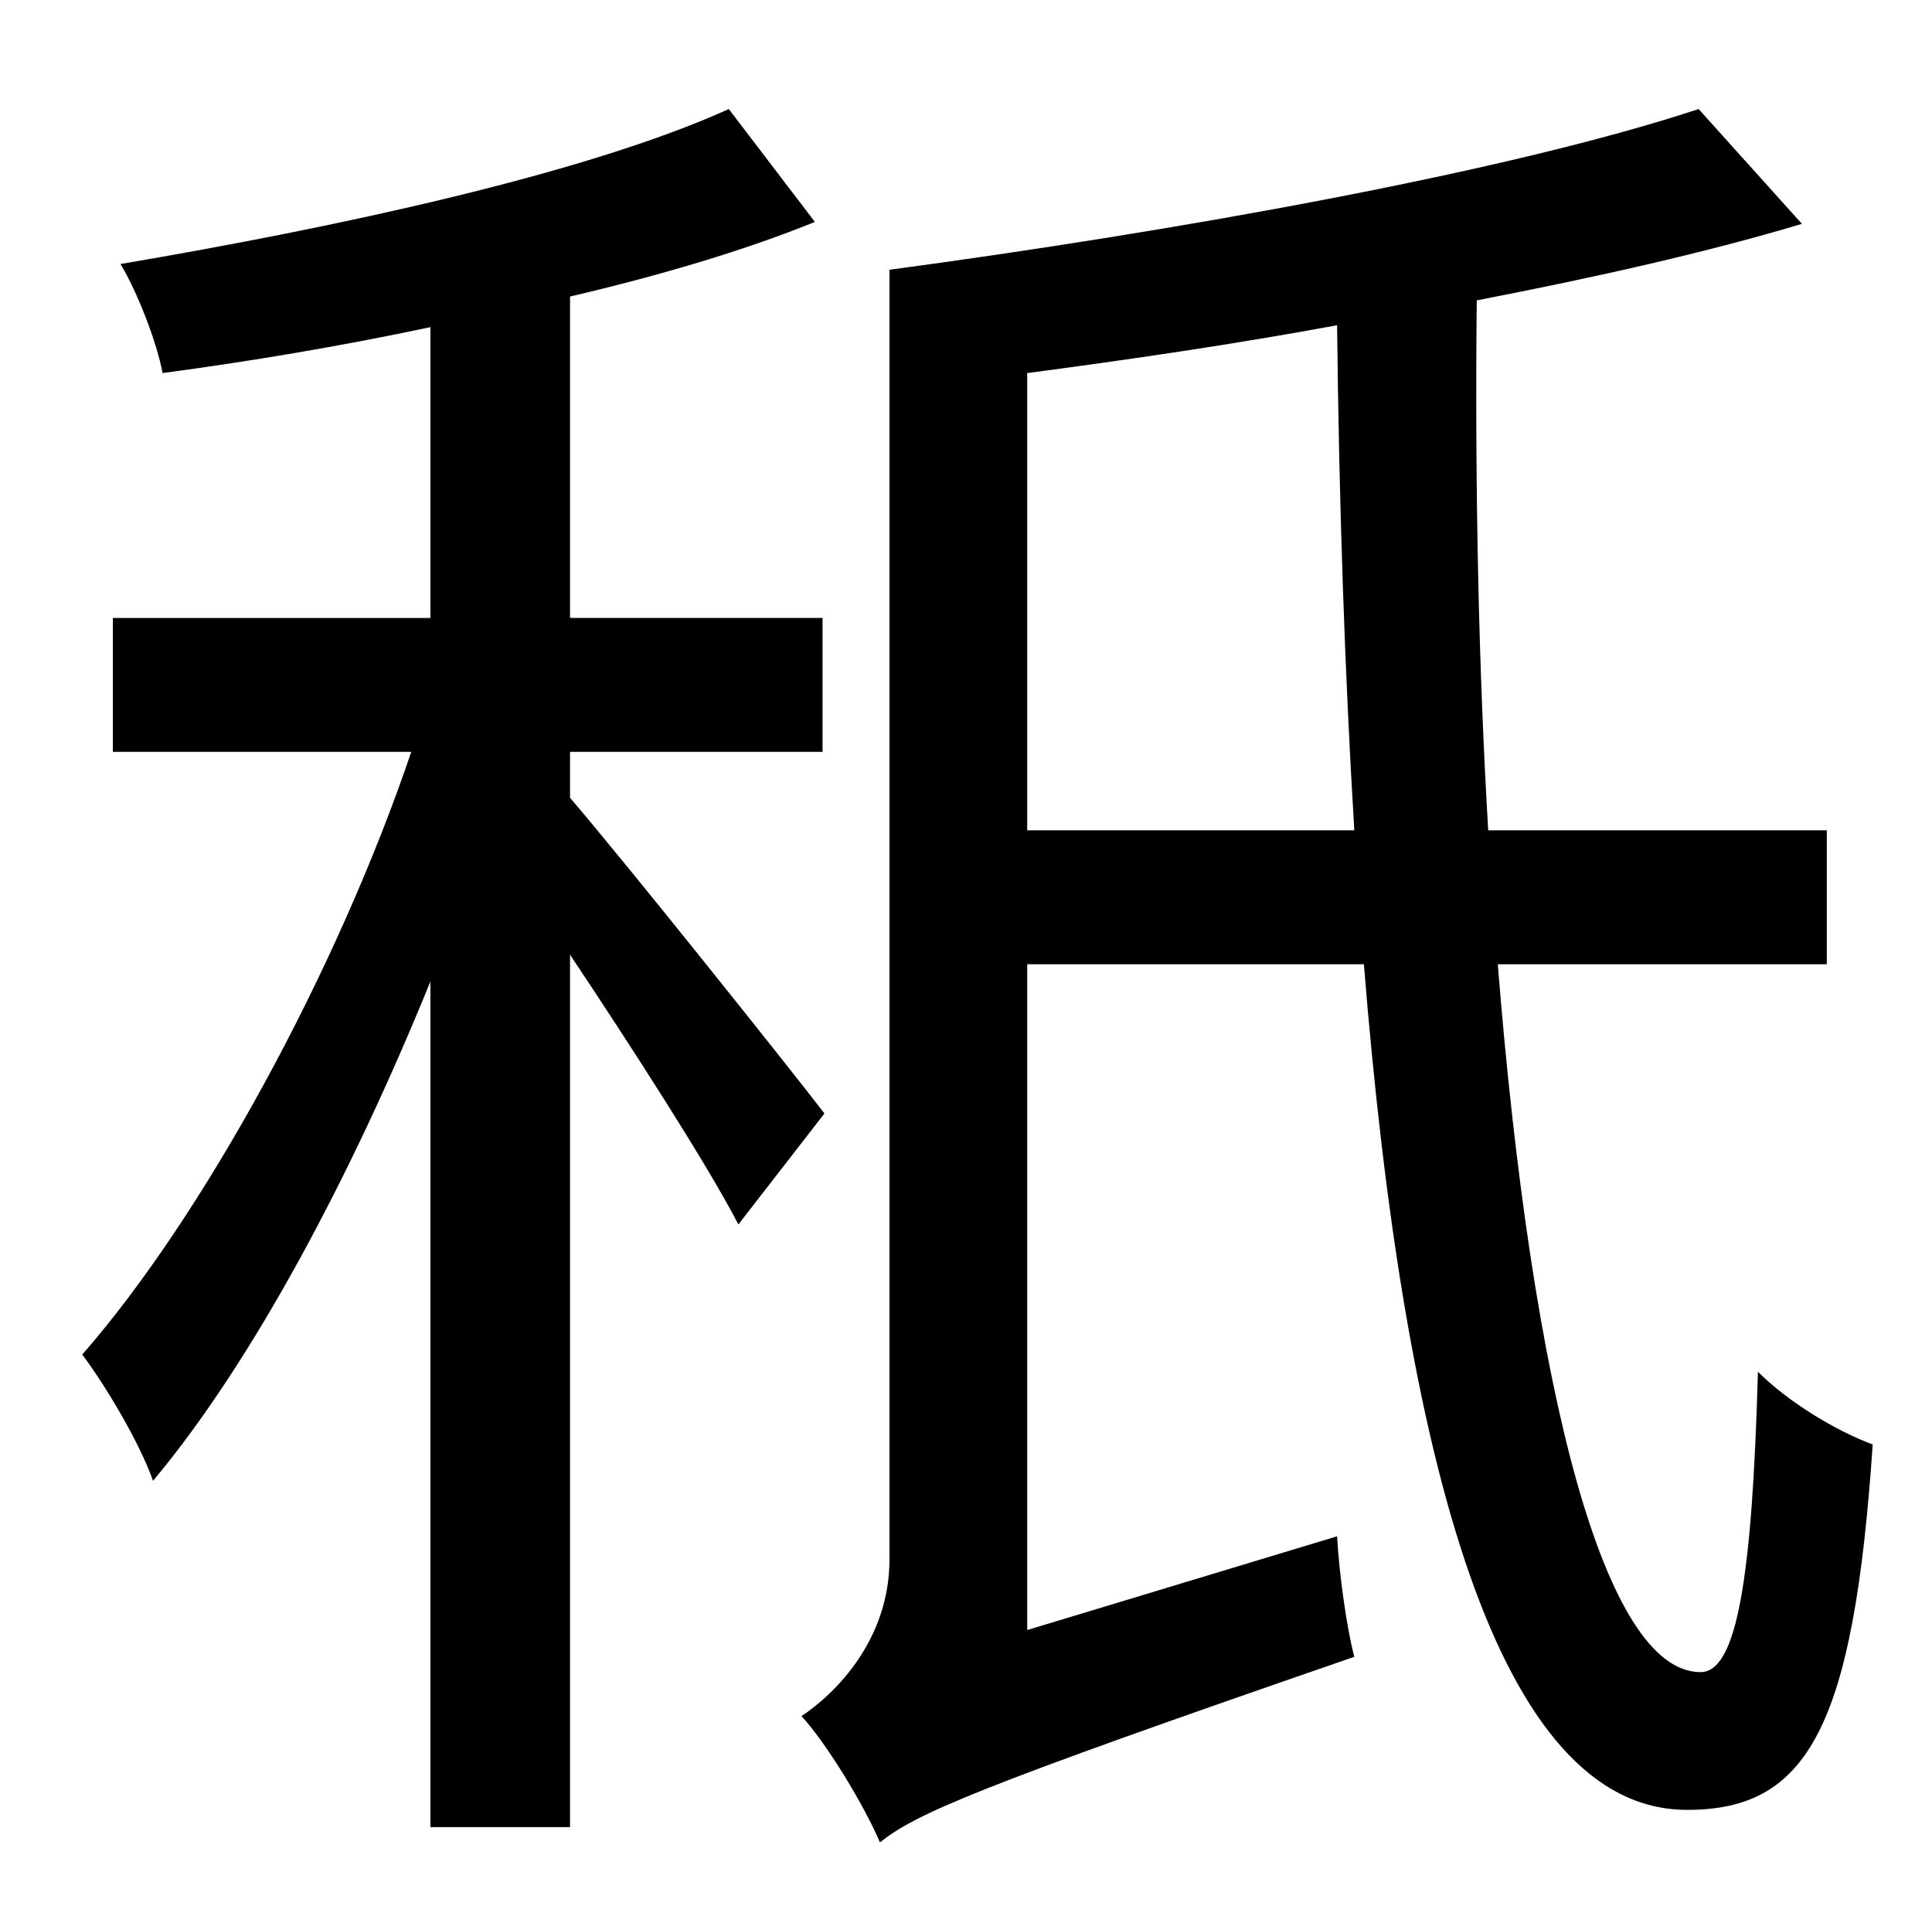 <?xml version="1.0" standalone="no"?>
<!DOCTYPE svg PUBLIC "-//W3C//DTD SVG 1.1//EN" "http://www.w3.org/Graphics/SVG/1.1/DTD/svg11.dtd" >
<svg xmlns="http://www.w3.org/2000/svg" xmlns:xlink="http://www.w3.org/1999/xlink" version="1.1" viewBox="-10 0 1010 1000">
   <path fill="currentColor"
d="M421 582l-45 58c-16 -31 -56 -93 -88 -141v456h-73v-442c-41 101 -93 199 -145 261c-7 -20 -25 -50 -37 -66c63 -72 133 -200 172 -315h-156v-70h166v-152c-47 10 -95 18 -140 24c-3 -16 -13 -42 -22 -57c112 -19 243 -47 318 -81l45 59c-37 15 -81 28 -128 39v168h132
v70h-132v24c30 35 113 139 133 165zM527 434h171c-5 -82 -8 -171 -9 -264c-54 10 -109 18 -162 25v239zM945 504h-172c18 225 56 370 106 370c19 0 27 -49 30 -157c16 16 41 31 60 38c-10 148 -34 191 -97 191c-99 0 -148 -181 -169 -442h-176v348l162 -49c1 19 5 48 9 63
c-200 69 -229 82 -248 97c-8 -19 -28 -52 -41 -66c18 -12 46 -40 46 -82v-674c149 -20 323 -51 423 -84l54 60c-50 15 -108 28 -170 40c-1 99 1 193 6 277h177v70z" />
</svg>
